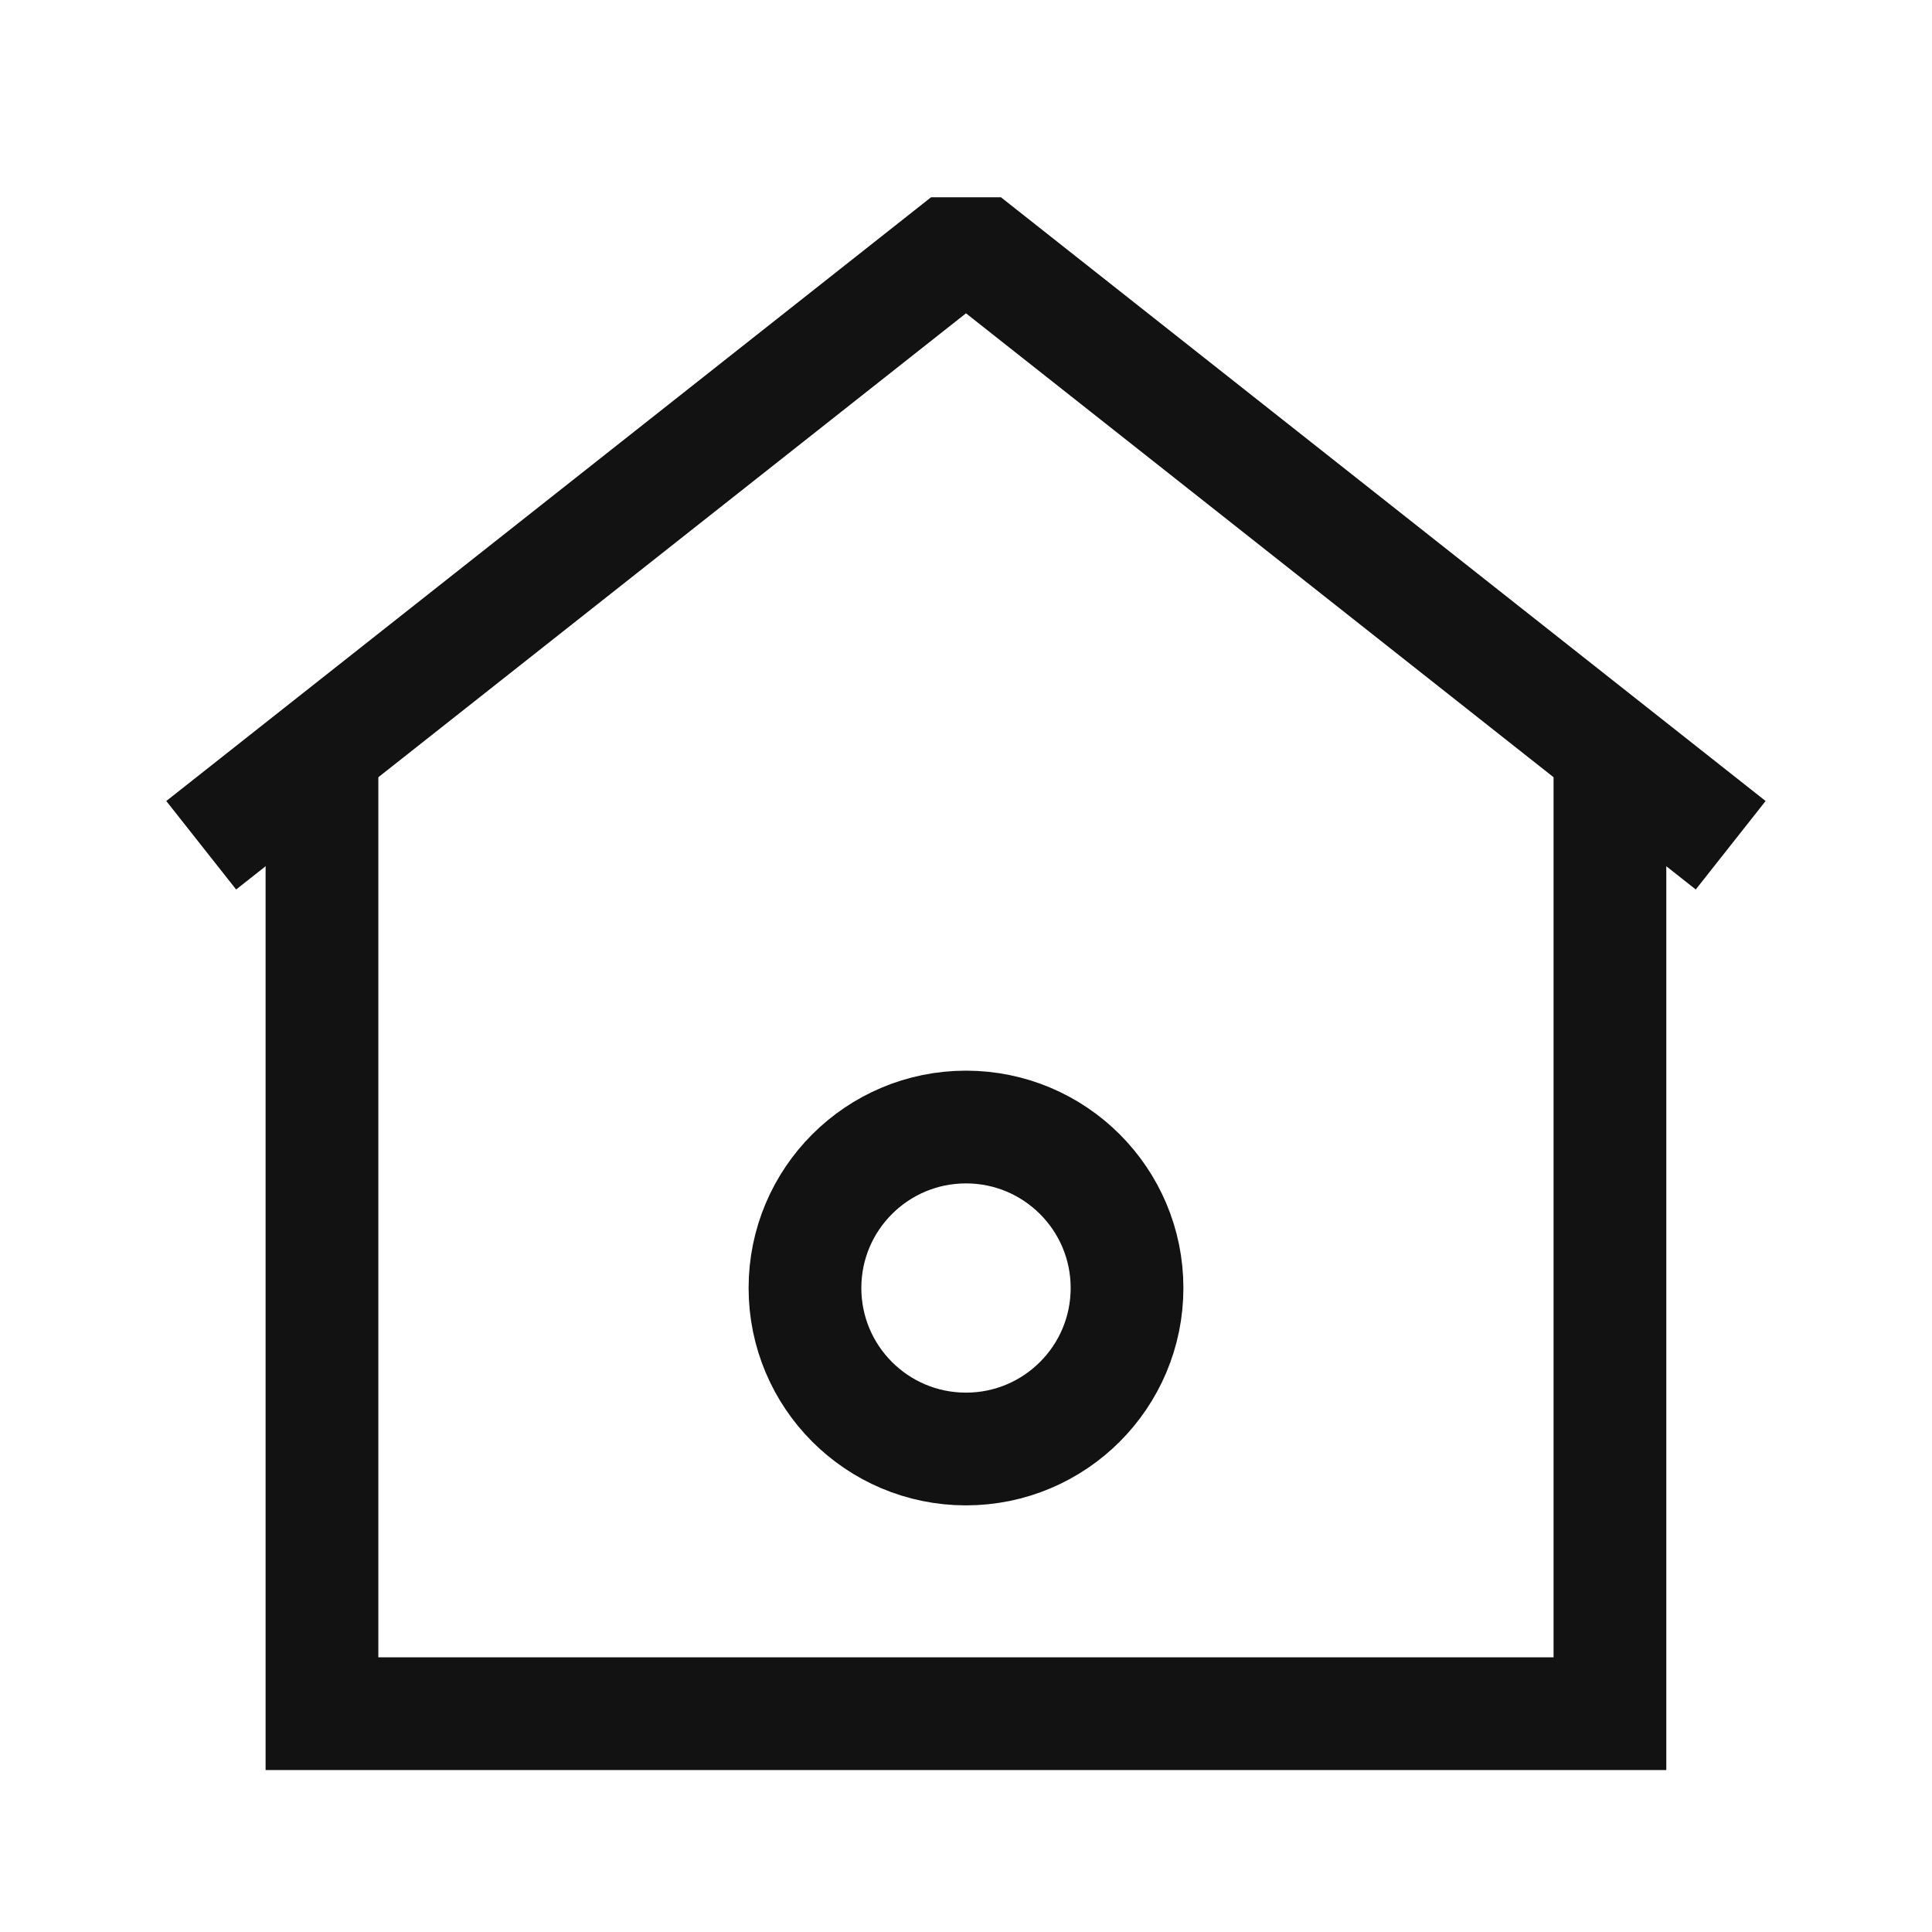 <svg width="20" height="20" viewBox="0 0 20 20" fill="none" xmlns="http://www.w3.org/2000/svg">
<g id="&#237;&#153;&#136;">
<path id="Vector 497" d="M16.666 7.917V17.74H3.333V7.917" stroke="#121212" stroke-width="1.167"/>
<path id="Vector 499" d="M2.083 8.75L10 2.5L17.916 8.75" stroke="#121212" stroke-width="1.167" stroke-linejoin="bevel"/>
<path id="Ellipse 37" d="M11.667 13.333C11.667 14.254 10.92 15 10 15C9.079 15 8.333 14.254 8.333 13.333C8.333 12.413 9.079 11.667 10 11.667C10.92 11.667 11.667 12.413 11.667 13.333Z" stroke="#121212" stroke-width="1.167"/>
</g>
</svg>
